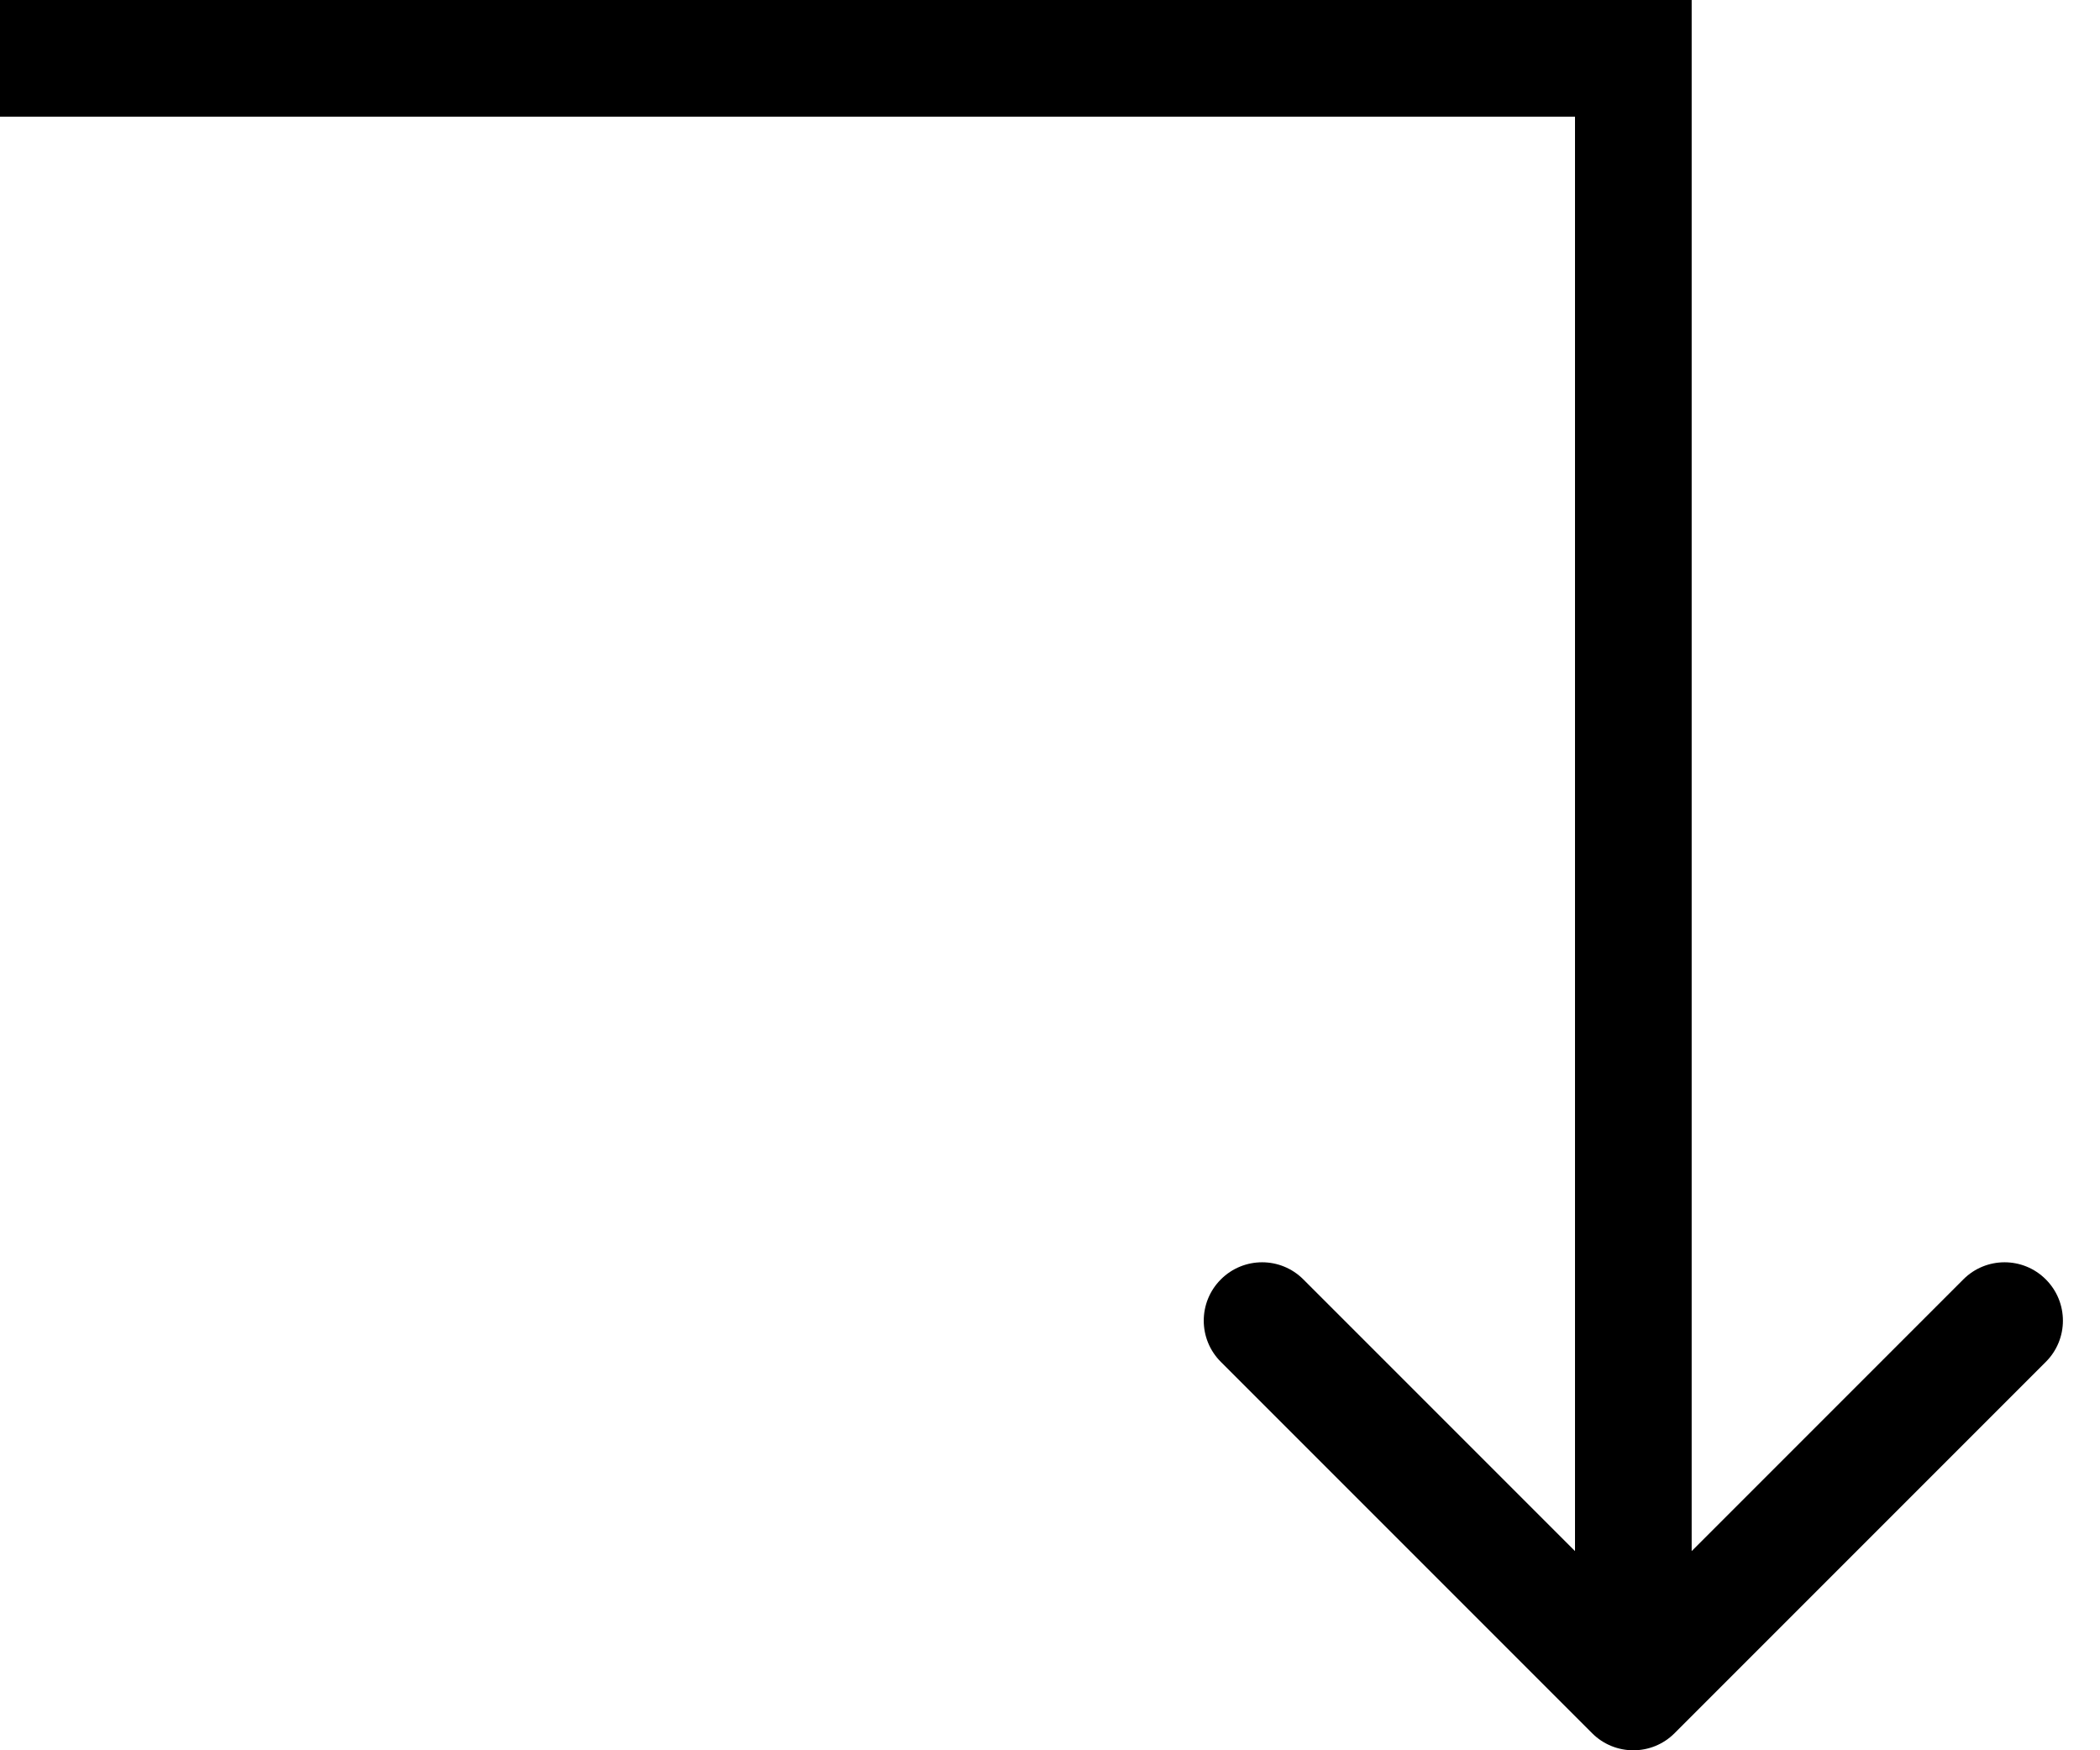 <svg width="36" height="30" viewBox="0 0 36 30" fill="none" xmlns="http://www.w3.org/2000/svg">
<path d="M28 1L29 1L29 -2.35026e-08L28 -4.87118e-07L28 1ZM27.293 29.707C27.683 30.098 28.317 30.098 28.707 29.707L35.071 23.343C35.462 22.953 35.462 22.32 35.071 21.929C34.681 21.538 34.047 21.538 33.657 21.929L28 27.586L22.343 21.929C21.953 21.538 21.32 21.538 20.929 21.929C20.538 22.32 20.538 22.953 20.929 23.343L27.293 29.707ZM-1.88102e-06 2L28 2L28 -4.87118e-07L-8.695e-07 8.19434e-07L-1.88102e-06 2ZM27 1L27 29H29L29 1L27 1Z" fill="black"/>
</svg>

